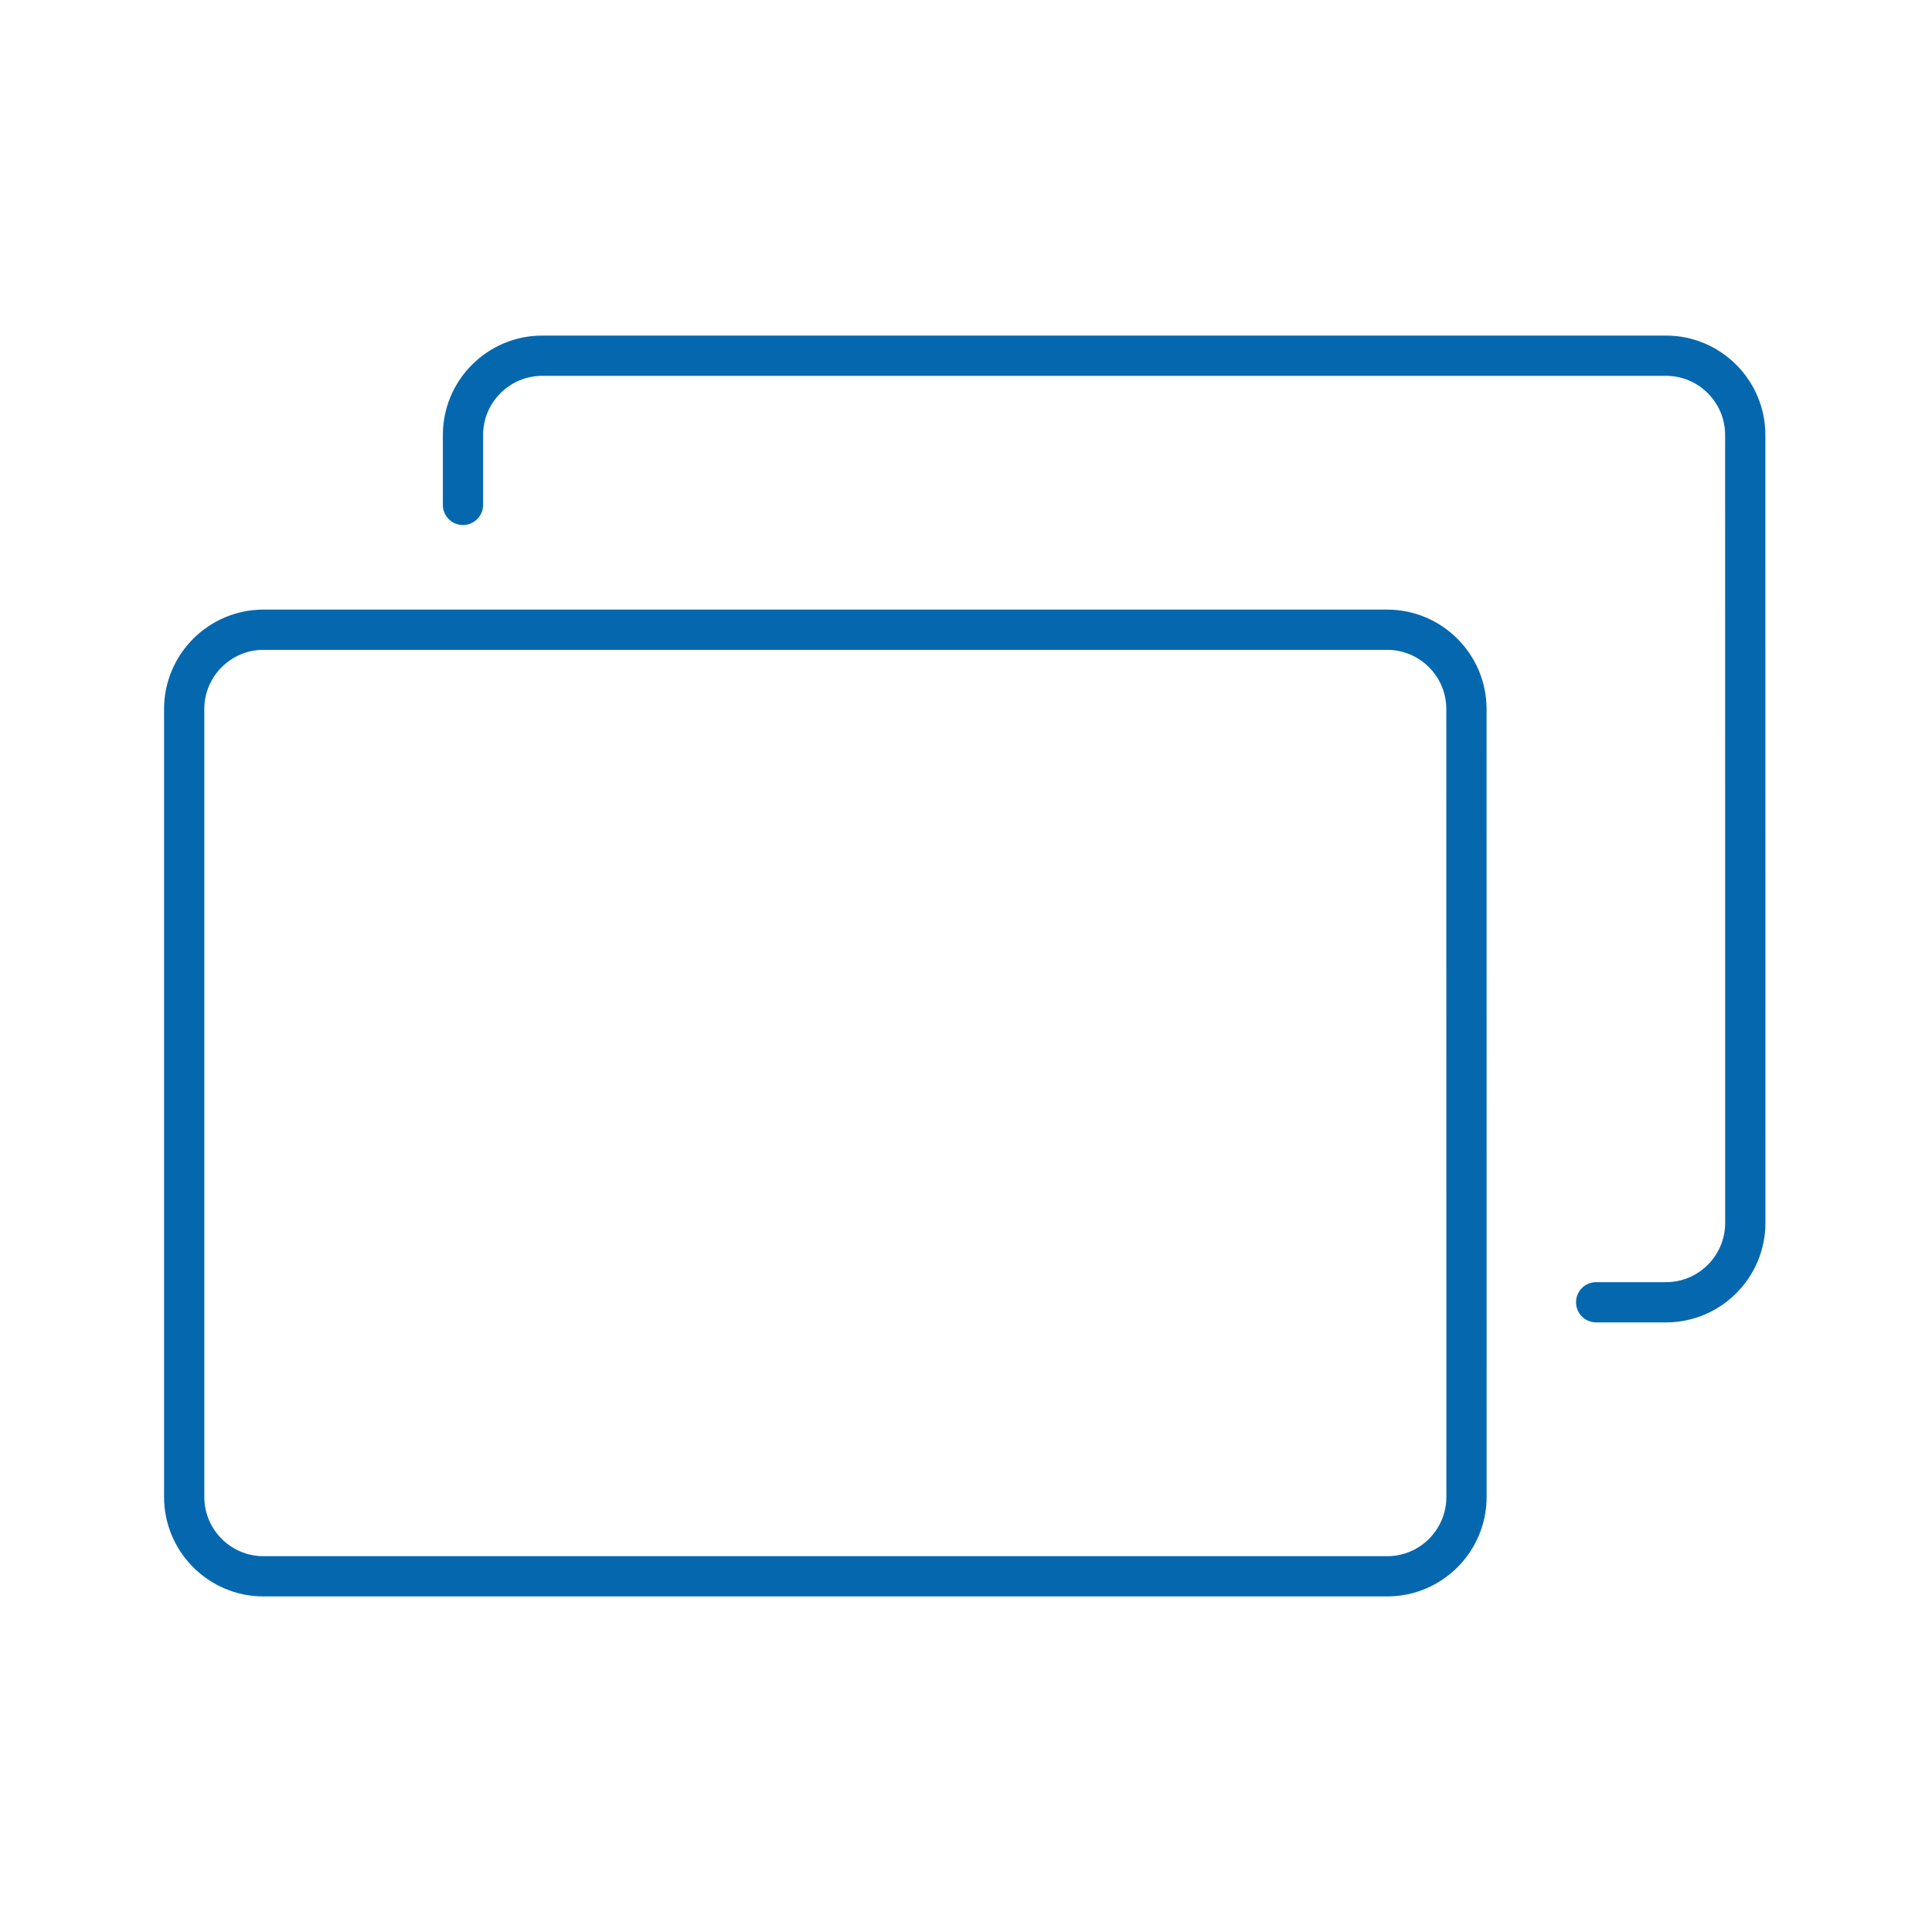<svg xmlns="http://www.w3.org/2000/svg" viewBox="0 0 36 36">
  <path fill="#0568ae" d="M25.849 29.747H4.909c-1.021 0-1.852-.831-1.852-1.854V13.212c0-1.022.831-1.853 1.852-1.853h20.939c1.021 0 1.852.831 1.852 1.853l.001 14.681c0 1.023-.831 1.854-1.852 1.854zM4.909 12.109c-.608 0-1.102.495-1.102 1.103v14.681c0 .609.494 1.104 1.102 1.104h20.94c.608 0 1.102-.495 1.102-1.104l-.001-14.681c0-.608-.494-1.103-1.102-1.103H4.909zm27.987 10.678l-.001-14.681c0-1.022-.831-1.853-1.851-1.853h-20.94c-1.021 0-1.852.831-1.852 1.853v1.302c0 .207.168.375.375.375s.375-.168.375-.375V8.106c0-.608.494-1.103 1.102-1.103h20.94c.607 0 1.101.495 1.101 1.103l.001 14.681c0 .609-.495 1.104-1.102 1.104h-1.302c-.207 0-.375.168-.375.375s.168.375.375.375h1.302c1.021 0 1.852-.832 1.852-1.854z"/>
</svg>

